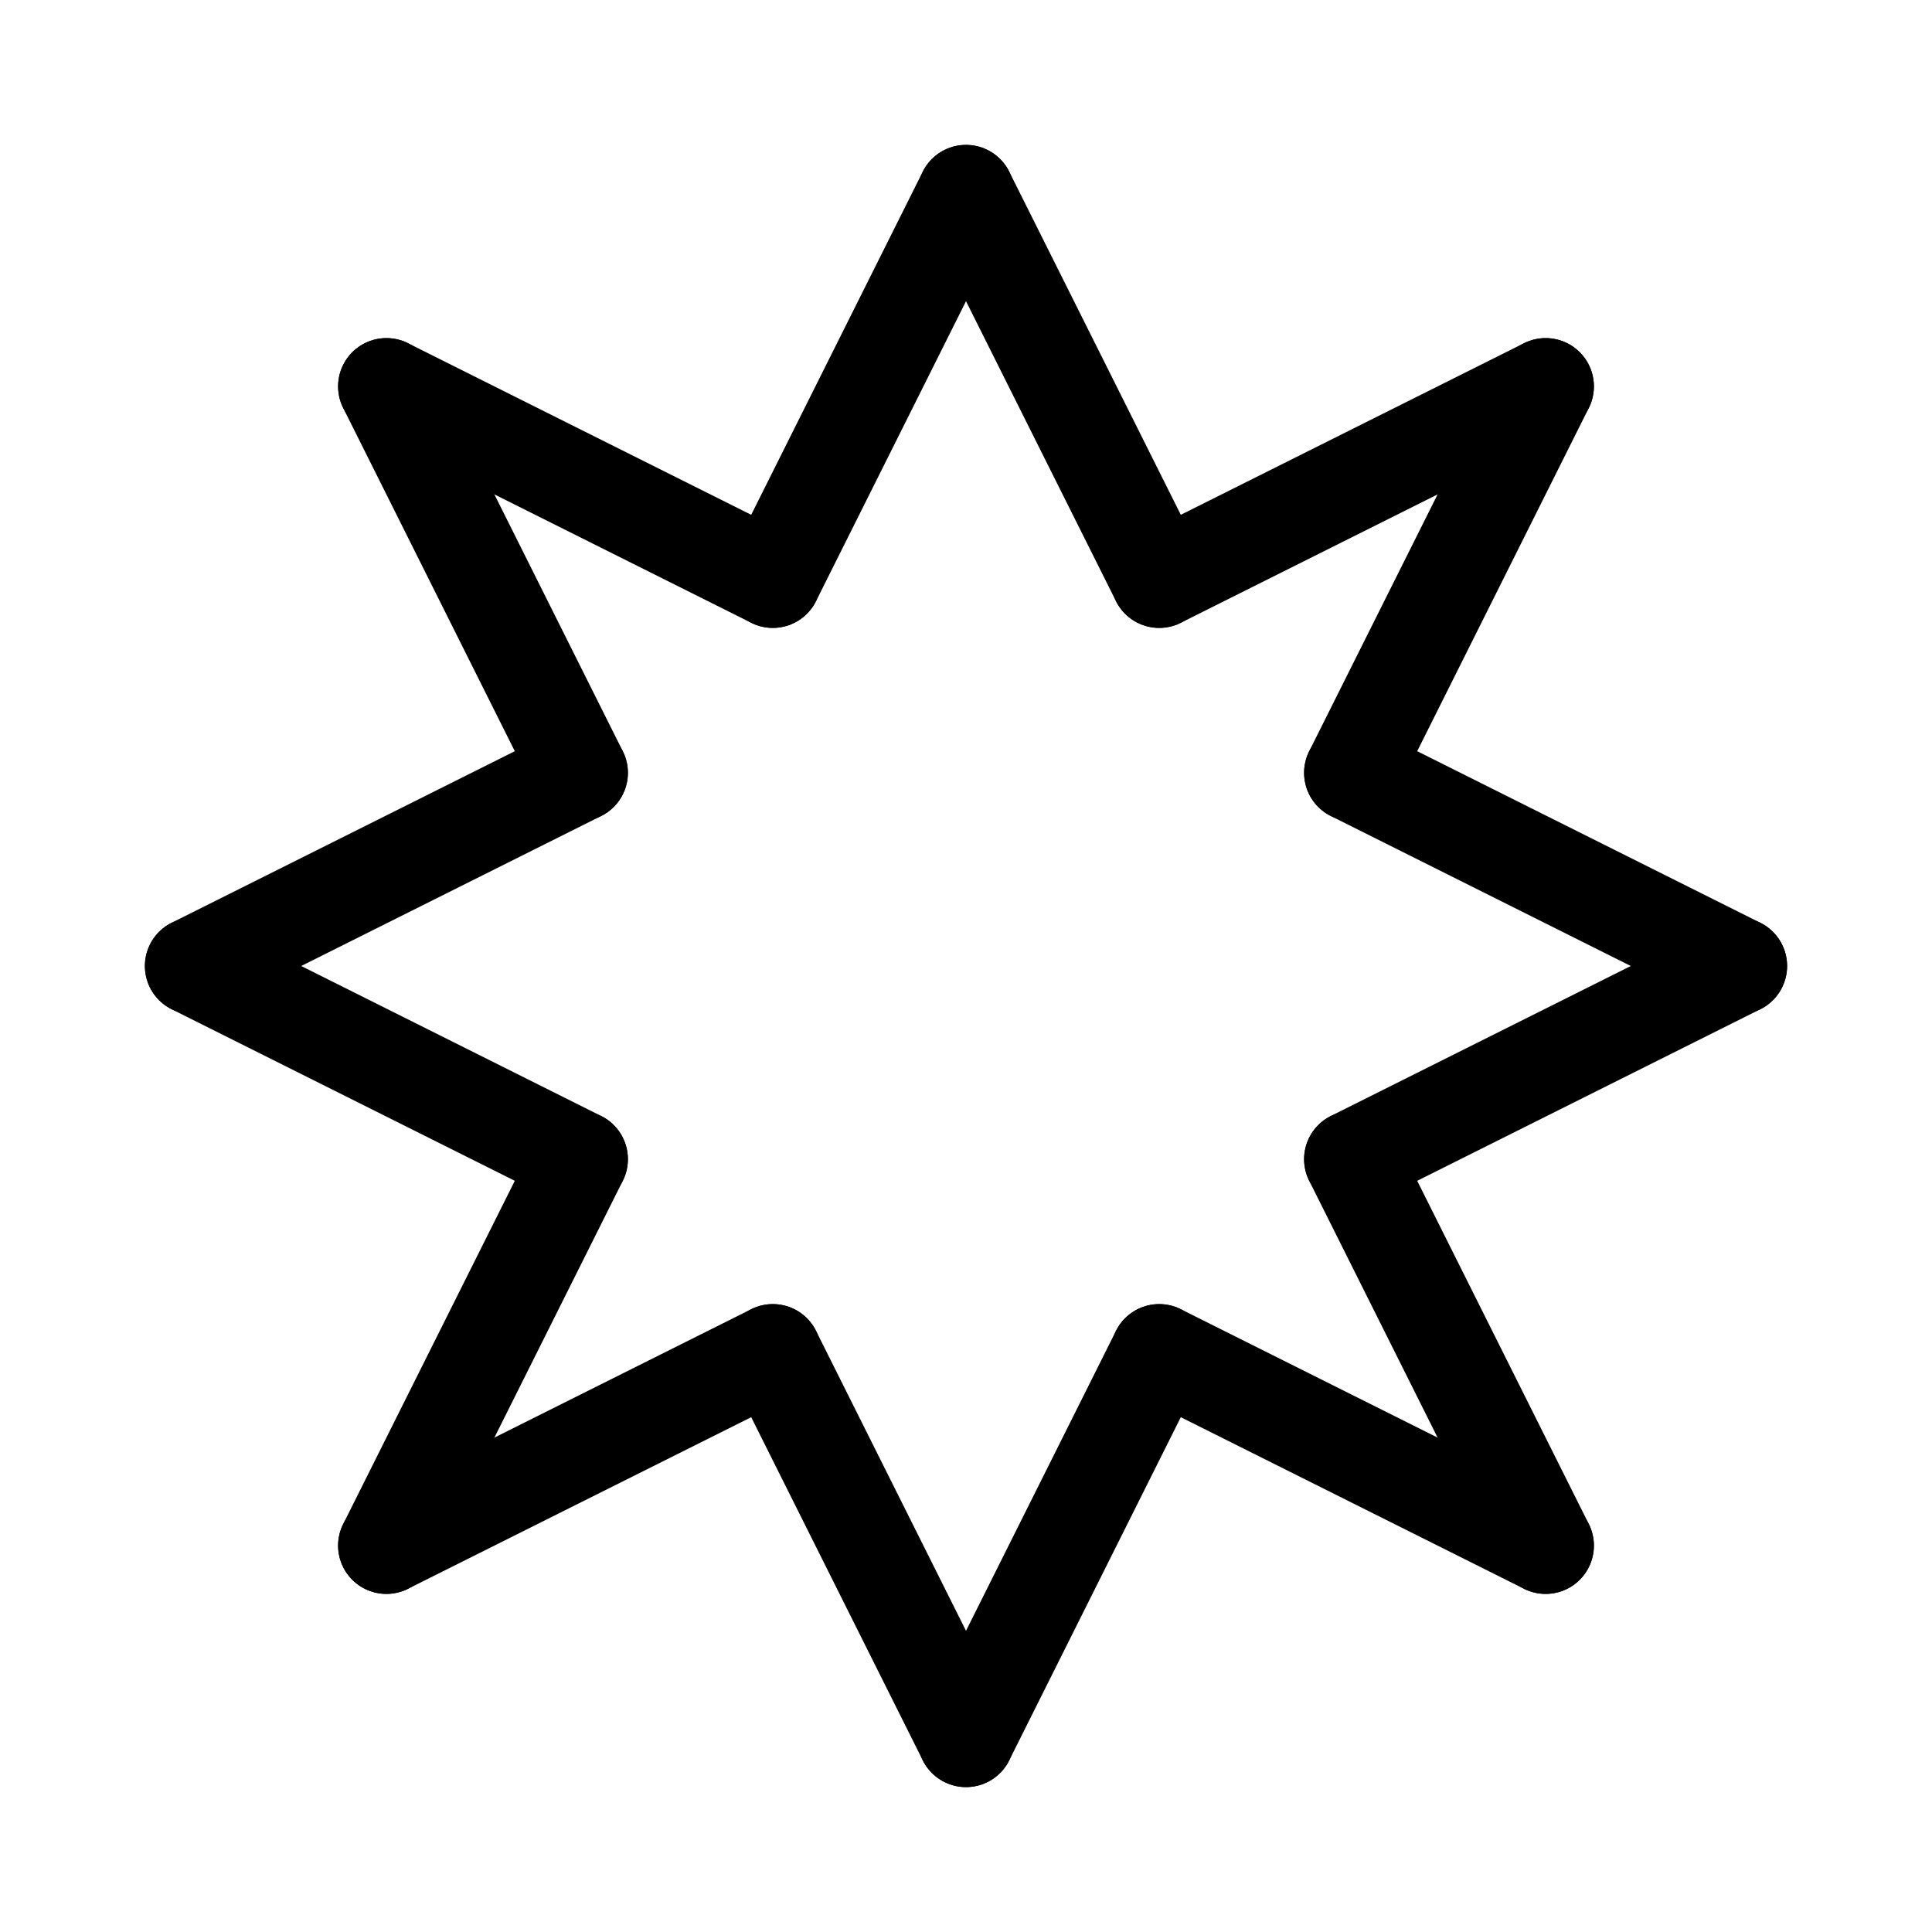<svg id="Set_1" data-name="Set 1" xmlns="http://www.w3.org/2000/svg" viewBox="0 0 10 10"><defs><style>.cls-1{fill:none;stroke:#000;stroke-linecap:round;stroke-linejoin:round;stroke-width:0.5px;}</style></defs><title>Set_1</title><line class="cls-1" x1="4" y1="3" x2="2" y2="2"/><line class="cls-1" x1="5" y1="1" x2="4" y2="3"/><line class="cls-1" x1="5" y1="1" x2="6" y2="3"/><line class="cls-1" x1="6" y1="3" x2="8" y2="2"/><line class="cls-1" x1="8" y1="2" x2="7" y2="4"/><line class="cls-1" x1="7" y1="4" x2="9" y2="5"/><line class="cls-1" x1="9" y1="5" x2="7" y2="6"/><line class="cls-1" x1="7" y1="6" x2="8" y2="8"/><line class="cls-1" x1="8" y1="8" x2="6" y2="7"/><line class="cls-1" x1="6" y1="7" x2="5" y2="9"/><line class="cls-1" x1="5" y1="9" x2="4" y2="7"/><line class="cls-1" x1="4" y1="7" x2="2" y2="8"/><line class="cls-1" x1="2" y1="8" x2="3" y2="6"/><line class="cls-1" x1="3" y1="6" x2="1" y2="5"/><line class="cls-1" x1="1" y1="5" x2="3" y2="4"/><line class="cls-1" x1="3" y1="4" x2="2" y2="2"/></svg>